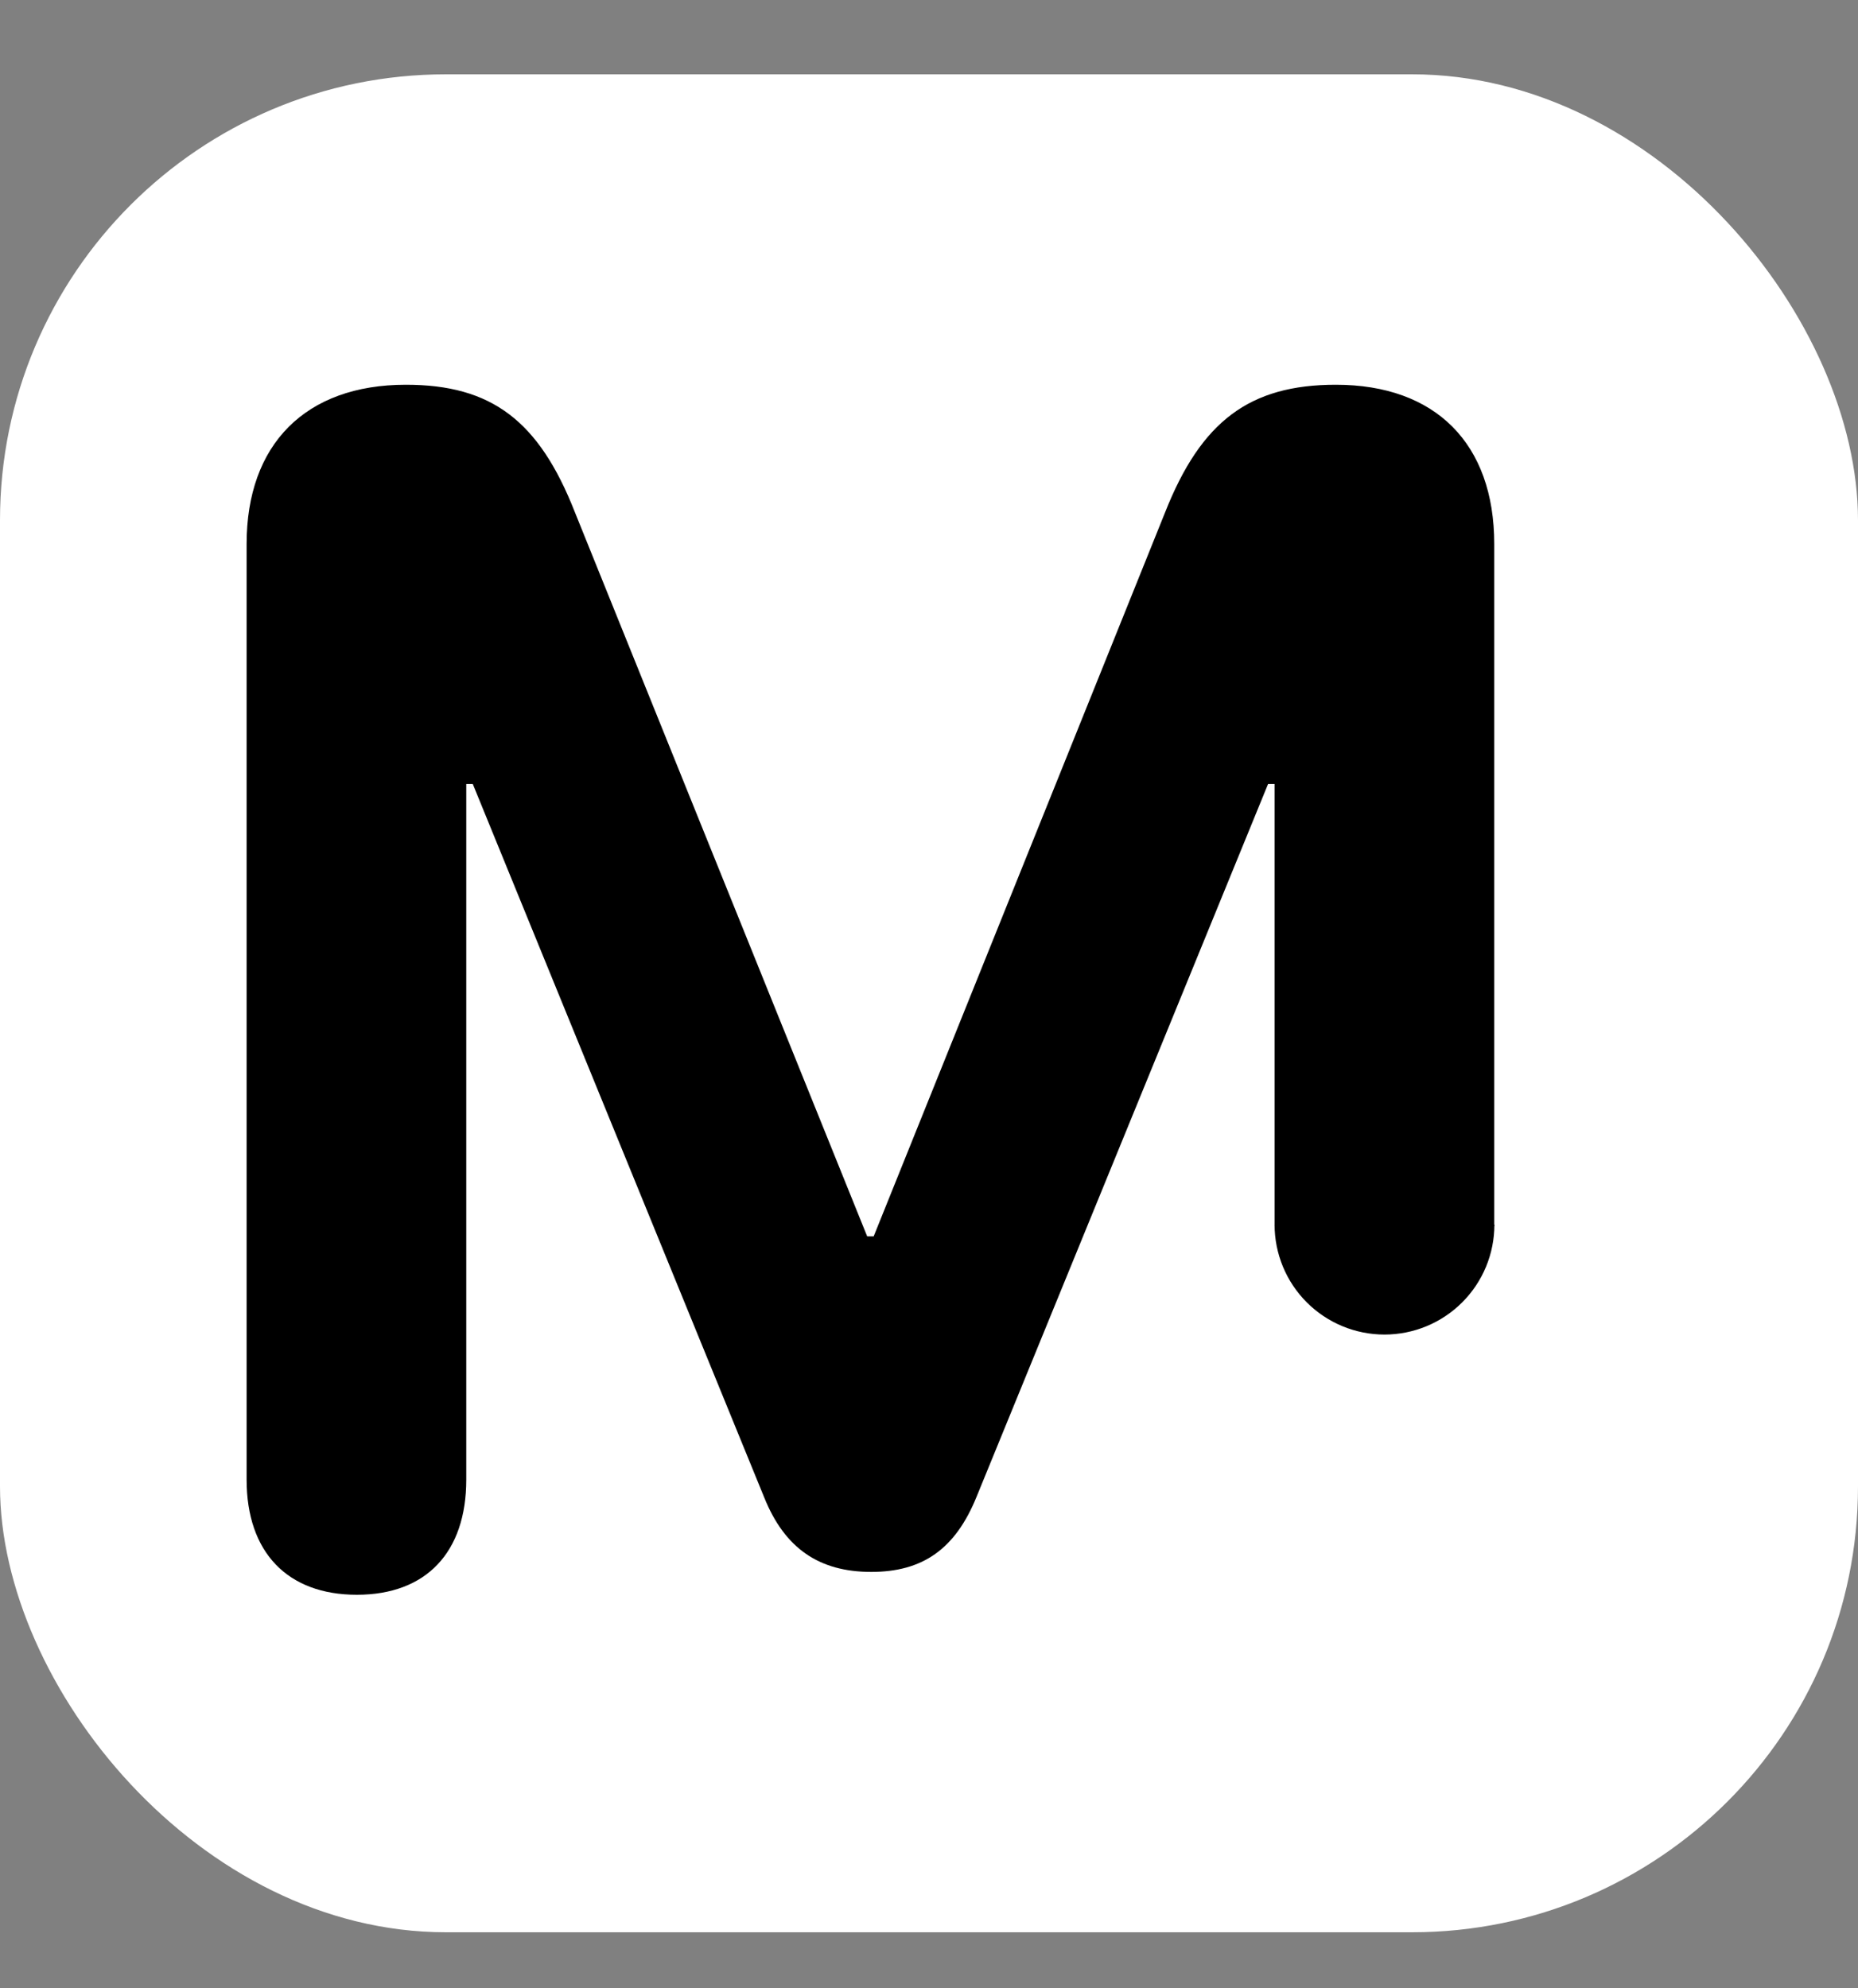 <svg width="100" height="107" viewBox="0 0 100 107" fill="none" xmlns="http://www.w3.org/2000/svg">
<rect x="0" y="0" width="100" height="107" fill="#808080" stroke="none"/>
<rect y="4" width="100" height="100" rx="24" fill="white"/>
<path d="M19.206 85.835C15.471 85.835 13.273 83.55 13.273 79.639V29.277C13.273 23.916 16.438 20.708 21.843 20.708C26.457 20.708 29.006 22.642 30.939 27.564L46.672 66.543H47.023L62.712 27.564C64.645 22.686 67.238 20.708 71.897 20.708C77.258 20.708 80.422 23.872 80.422 29.277V79.639C80.422 83.55 78.225 85.835 74.489 85.835C70.754 85.835 68.601 83.55 68.601 79.639V42.197H68.249L52.56 80.561C51.418 83.374 49.66 84.605 46.892 84.605C44.079 84.605 42.233 83.33 41.135 80.606L25.446 42.197H25.095V79.639C25.095 83.55 22.941 85.835 19.206 85.835Z" fill="black"/>
<rect x="64" y="66" width="29" height="29" fill="white"/>
<path d="M80.43 65.915C80.43 66.692 80.277 67.461 79.98 68.179C79.683 68.896 79.247 69.548 78.698 70.097C78.148 70.647 77.496 71.082 76.778 71.38C76.061 71.677 75.292 71.83 74.515 71.83C73.738 71.83 72.969 71.677 72.251 71.38C71.534 71.082 70.882 70.647 70.332 70.097C69.783 69.548 69.347 68.896 69.05 68.179C68.753 67.461 68.6 66.692 68.6 65.915L74.515 65.915H80.43Z" fill="black"/>
</svg>
